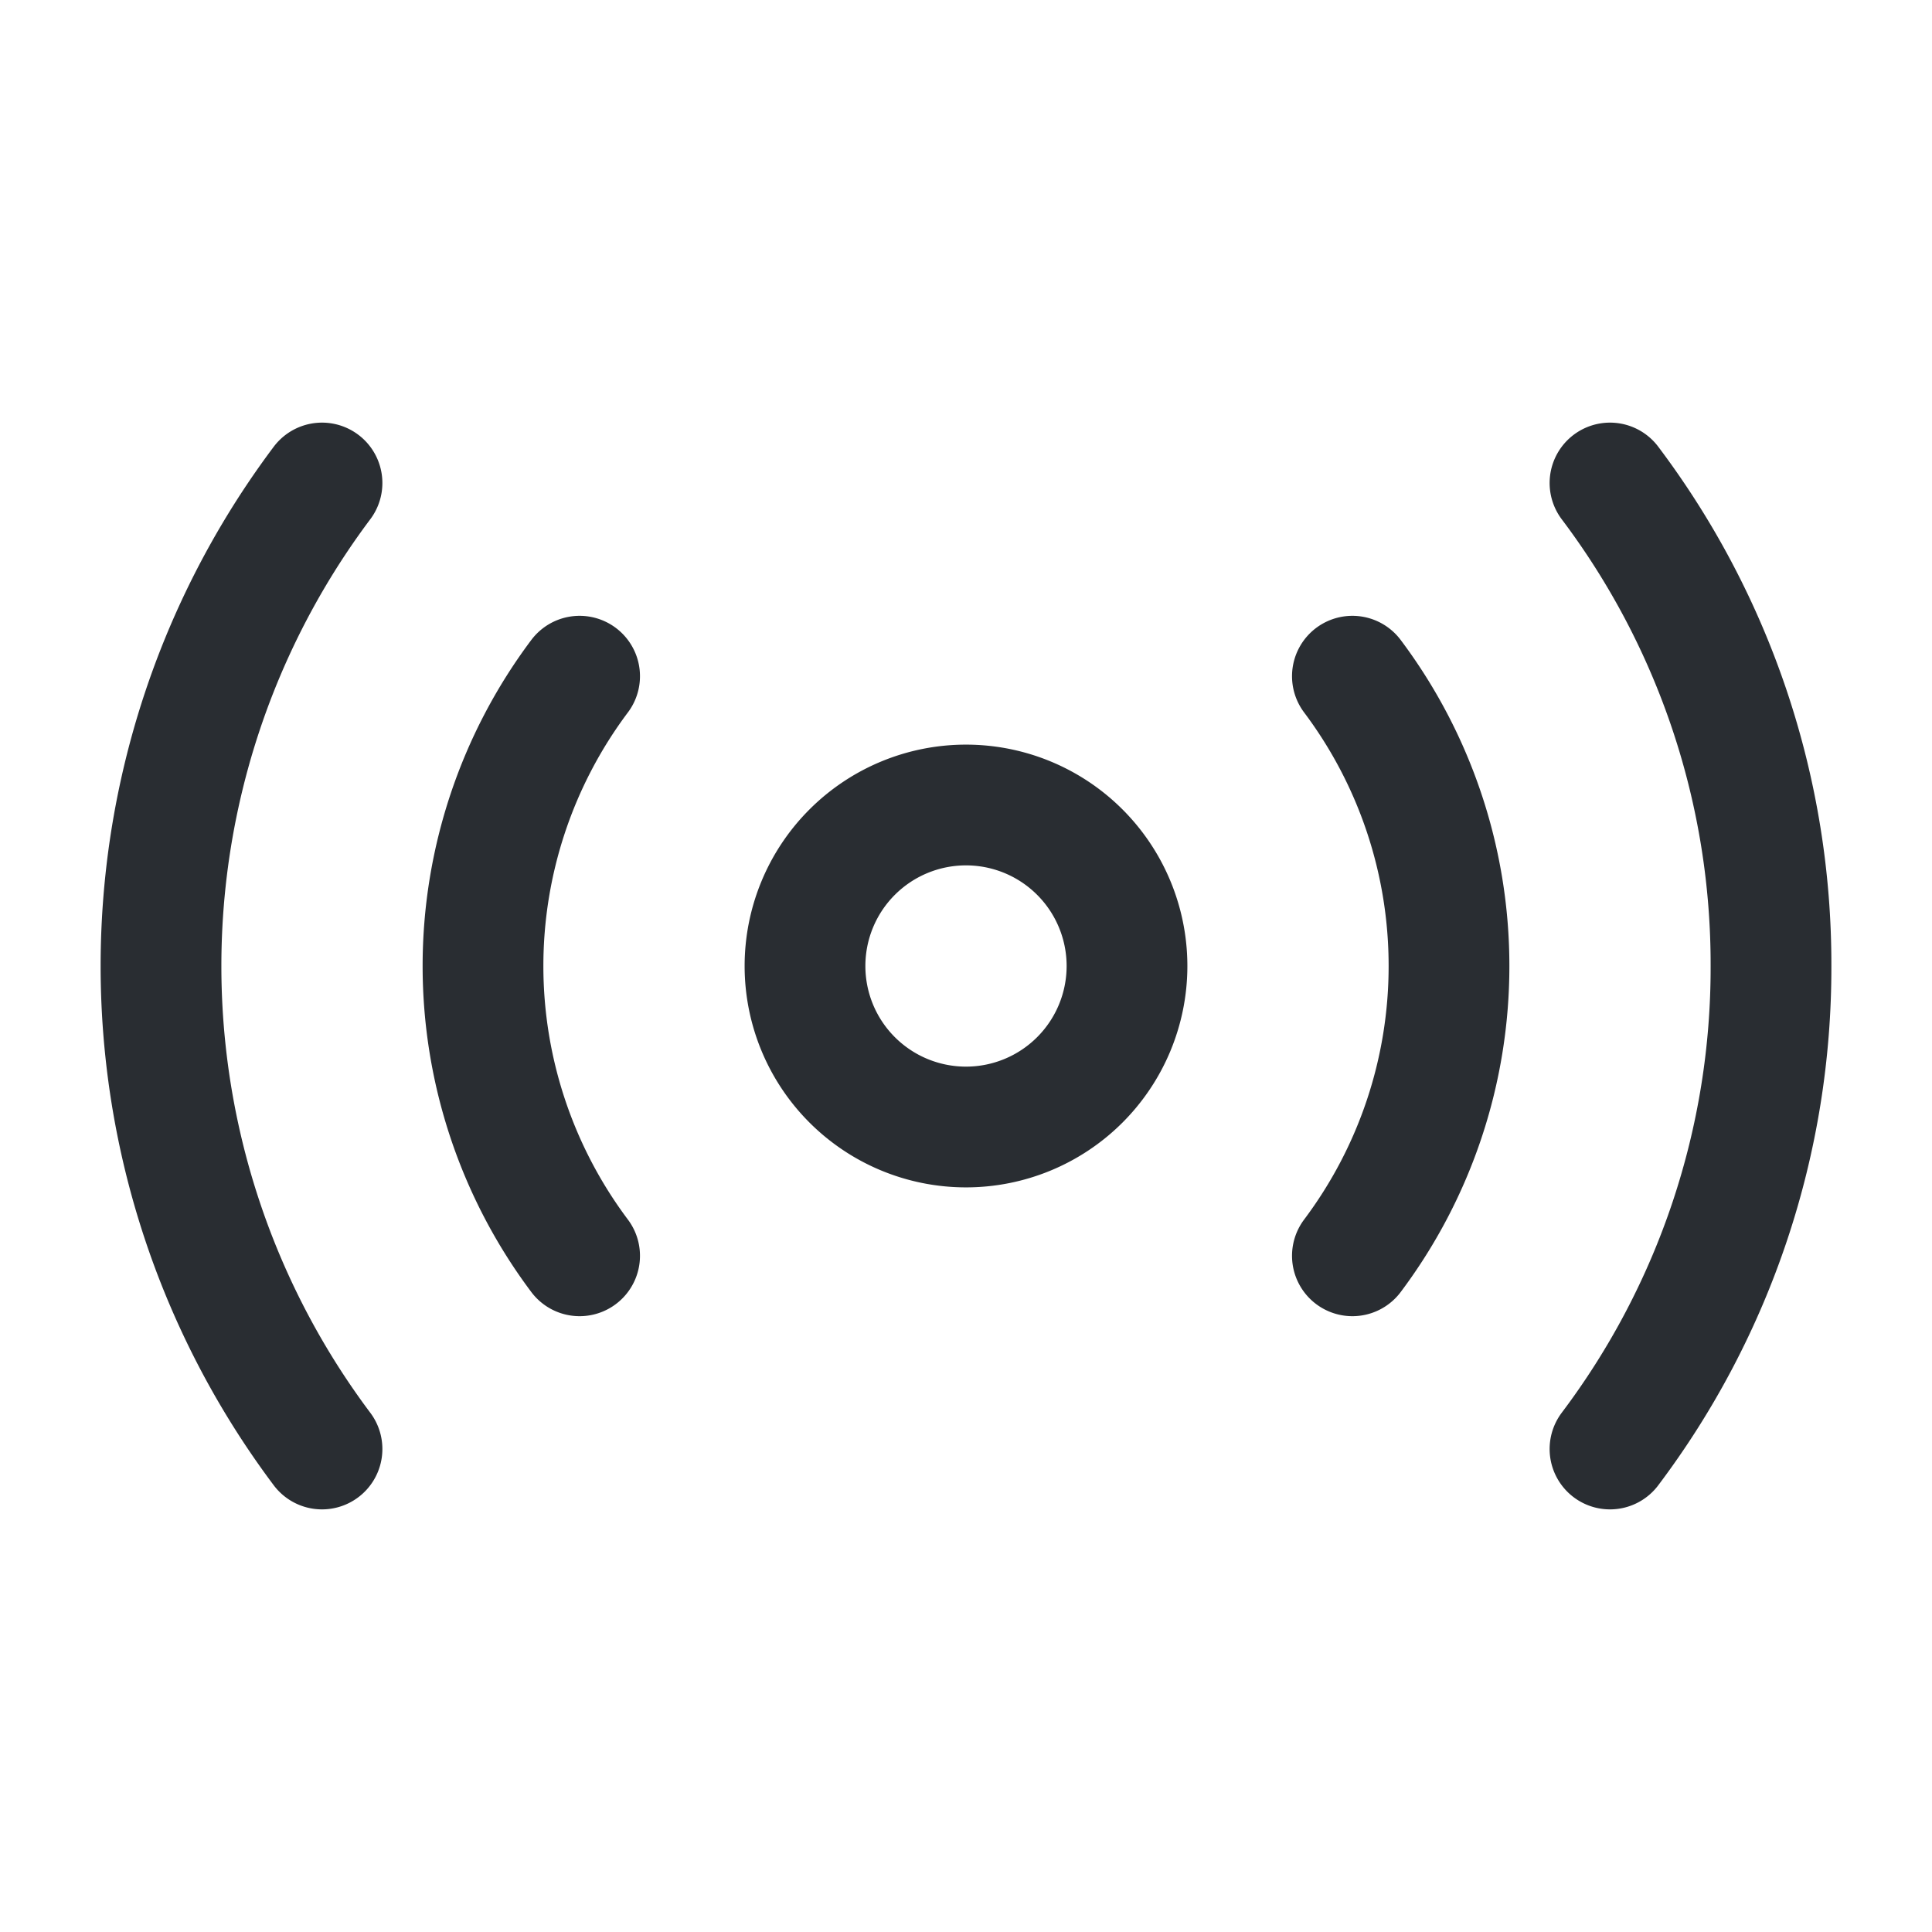 <svg xmlns="http://www.w3.org/2000/svg" width="24" height="24" viewBox="0 0 24 24">
  <g id="vuesax_linear_radar" data-name="vuesax/linear/radar" transform="translate(-300 -316)">
    <g id="radar">
      <path id="Vector" d="M4,2A2,2,0,1,1,2,0,2,2,0,0,1,4,2Z" transform="translate(310 326)" fill="none" stroke="#292d32" stroke-linecap="round" stroke-linejoin="round" stroke-width="1.5"/>
      <path id="Vector-2" data-name="Vector" d="M0,12A9.926,9.926,0,0,0,2,6,9.926,9.926,0,0,0,0,0" transform="translate(320 322)" fill="none" stroke="#292d32" stroke-linecap="round" stroke-linejoin="round" stroke-width="1.5"/>
      <path id="Vector-3" data-name="Vector" d="M2,0A10,10,0,0,0,2,12" transform="translate(302 322)" fill="none" stroke="#292d32" stroke-linecap="round" stroke-linejoin="round" stroke-width="1.5"/>
      <path id="Vector-4" data-name="Vector" d="M0,7.2A5.99,5.99,0,0,0,1.2,3.6,5.99,5.99,0,0,0,0,0" transform="translate(316.8 324.4)" fill="none" stroke="#292d32" stroke-linecap="round" stroke-linejoin="round" stroke-width="1.5"/>
      <path id="Vector-5" data-name="Vector" d="M1.2,0a6,6,0,0,0,0,7.2" transform="translate(306 324.4)" fill="none" stroke="#292d32" stroke-linecap="round" stroke-linejoin="round" stroke-width="1.5"/>
      <path id="Vector-6" data-name="Vector" d="M0,0H24V24H0Z" transform="translate(300 316)" fill="none" opacity="0"/>
    </g>
  </g>
</svg>
